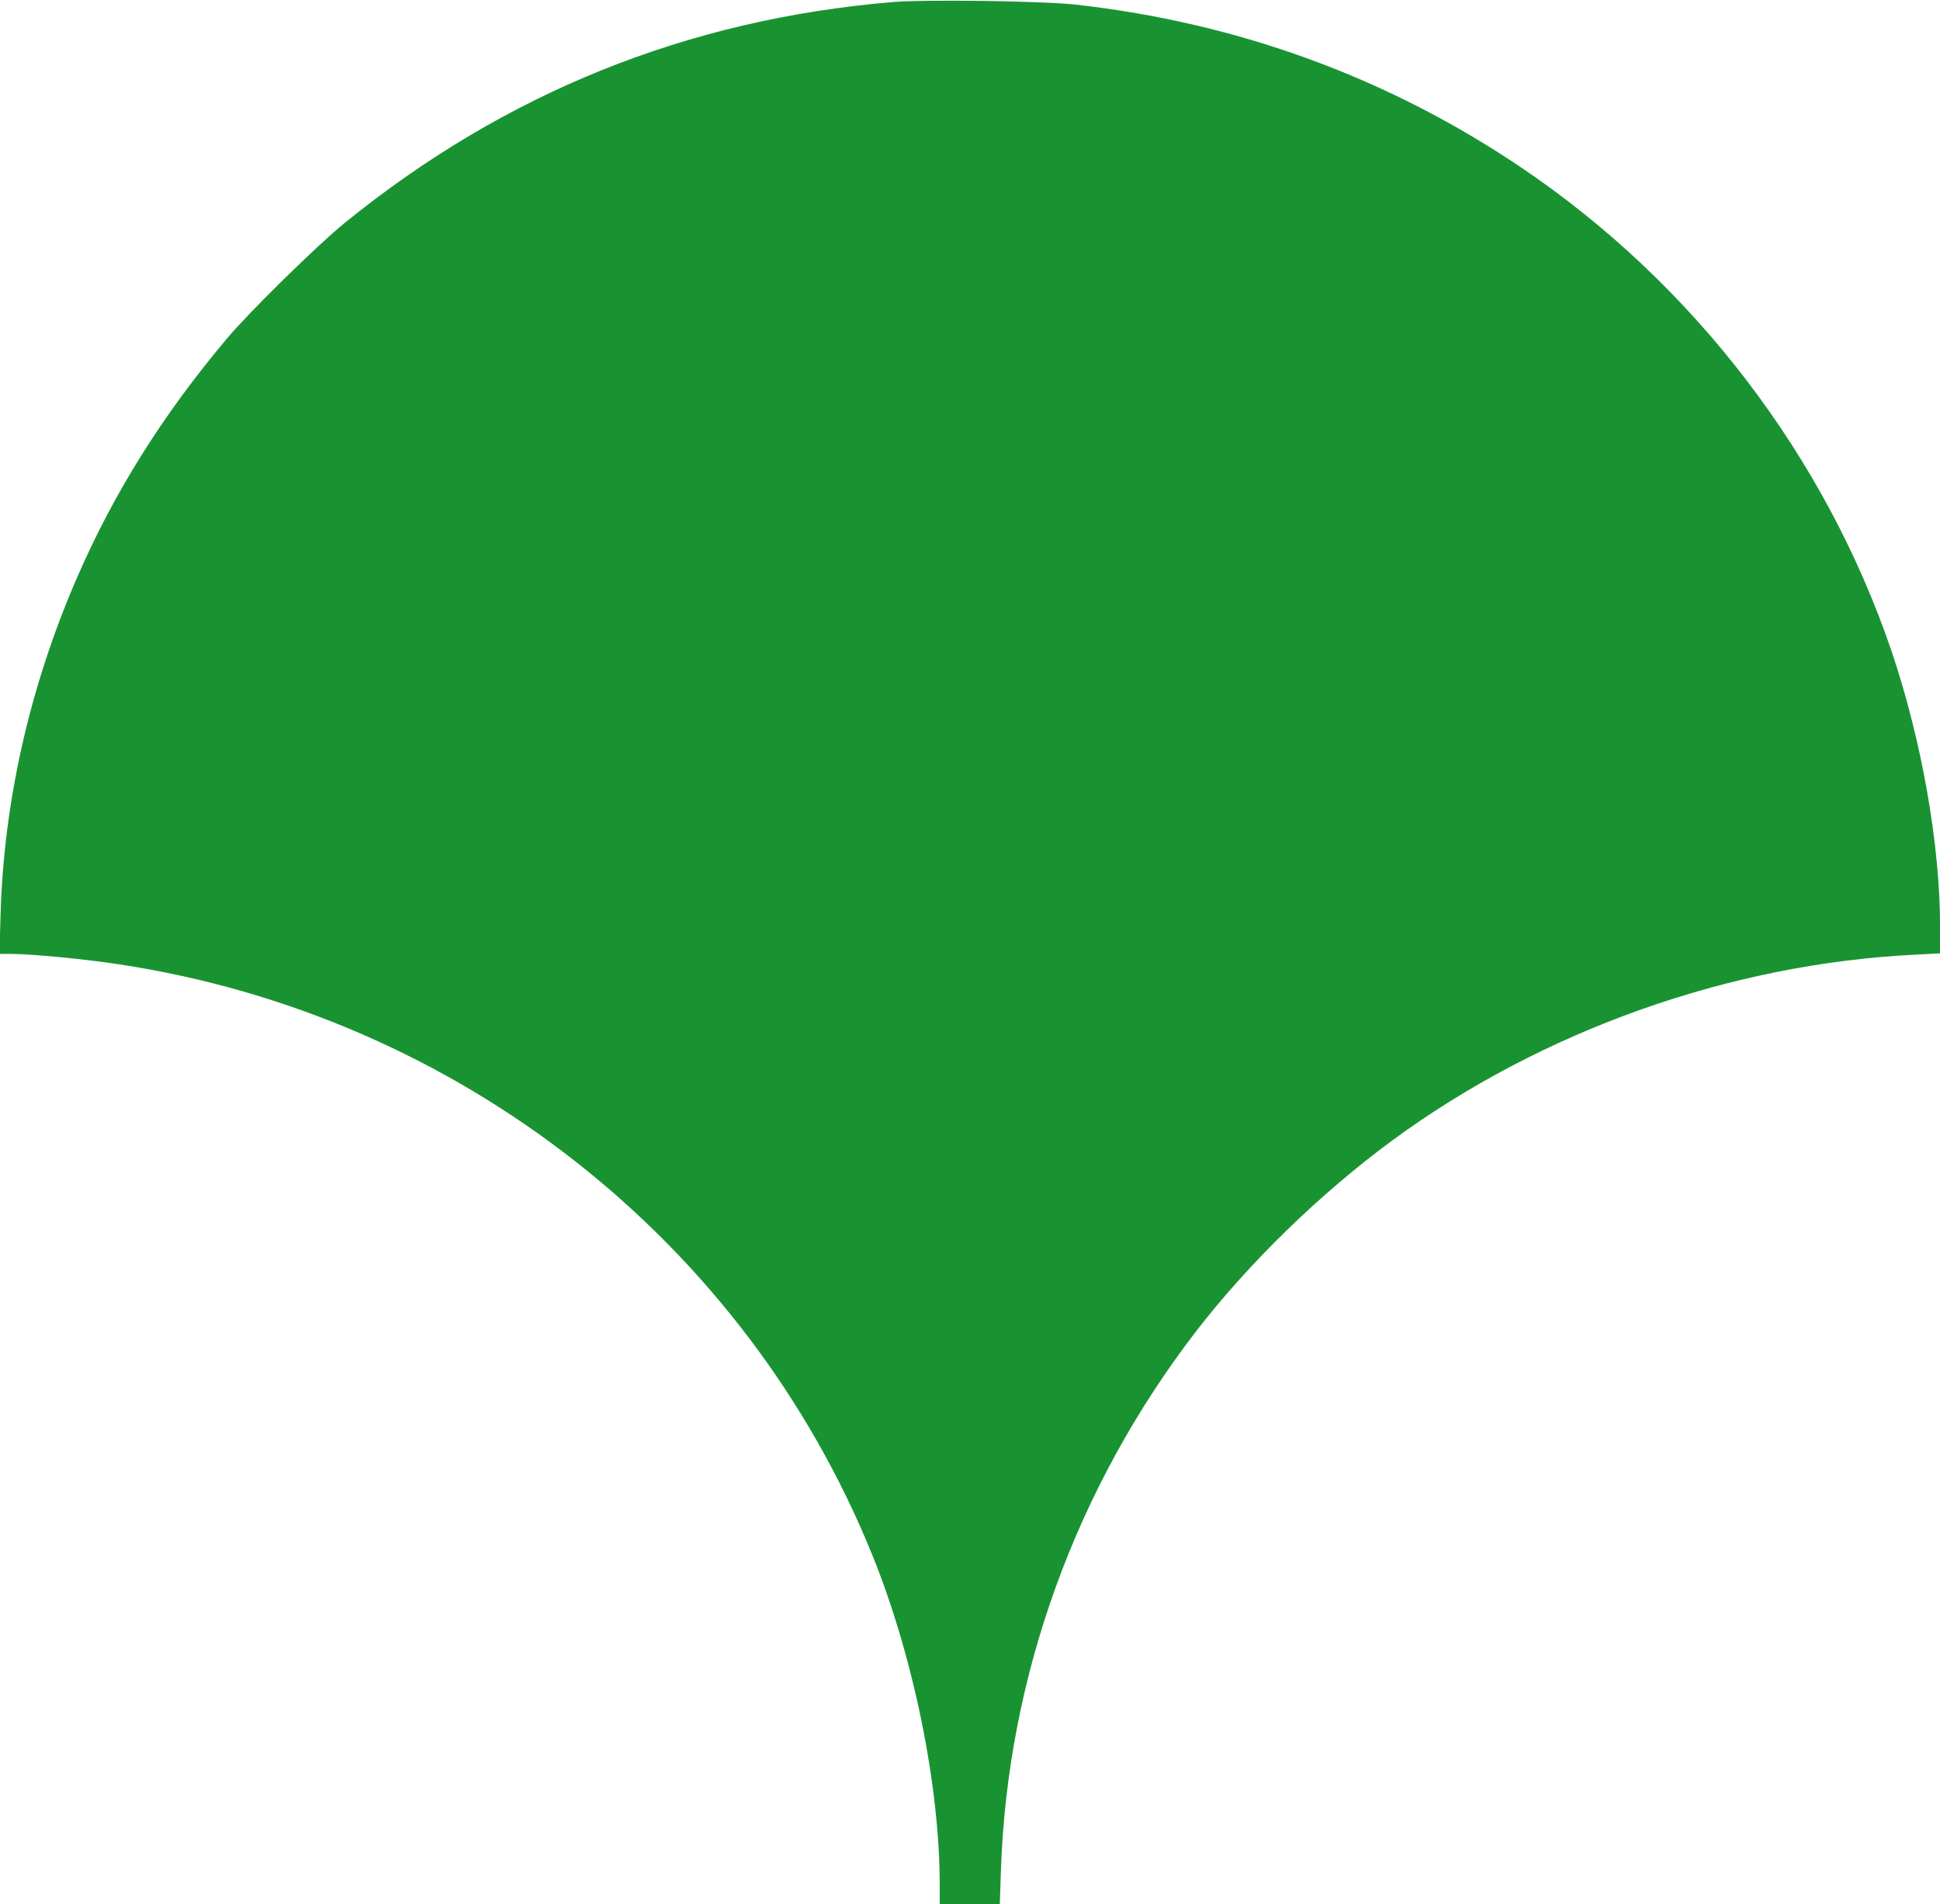 <svg width="109" height="107" viewBox="0 0 109 107" fill="none" xmlns="http://www.w3.org/2000/svg">
<path d="M50.138 0.117C38.599 1.089 28.38 5.216 19.374 12.52C17.799 13.805 14.062 17.473 12.753 19.019C9.144 23.314 6.408 27.661 4.311 32.499C1.682 38.549 0.213 45.037 0.032 51.38L-0.032 53.606H0.649C1.756 53.606 4.801 53.898 6.696 54.191C25.74 57.075 41.877 69.749 49.02 87.408C51.32 93.092 52.799 100.334 52.799 105.924V107H54.481H56.174L56.238 105.088C56.61 94.2 60.442 83.626 67.159 74.869C70.14 70.993 74.164 67.074 78.241 64.076C86.64 57.911 97.189 54.159 107.6 53.647L109.005 53.574V52.101C109.005 47.451 107.972 41.621 106.29 36.626C102.565 25.654 95.188 15.989 85.522 9.448C78.028 4.38 69.597 1.287 60.464 0.263C58.665 0.054 51.937 -0.04 50.138 0.117Z" fill="#199332"/>
</svg>

